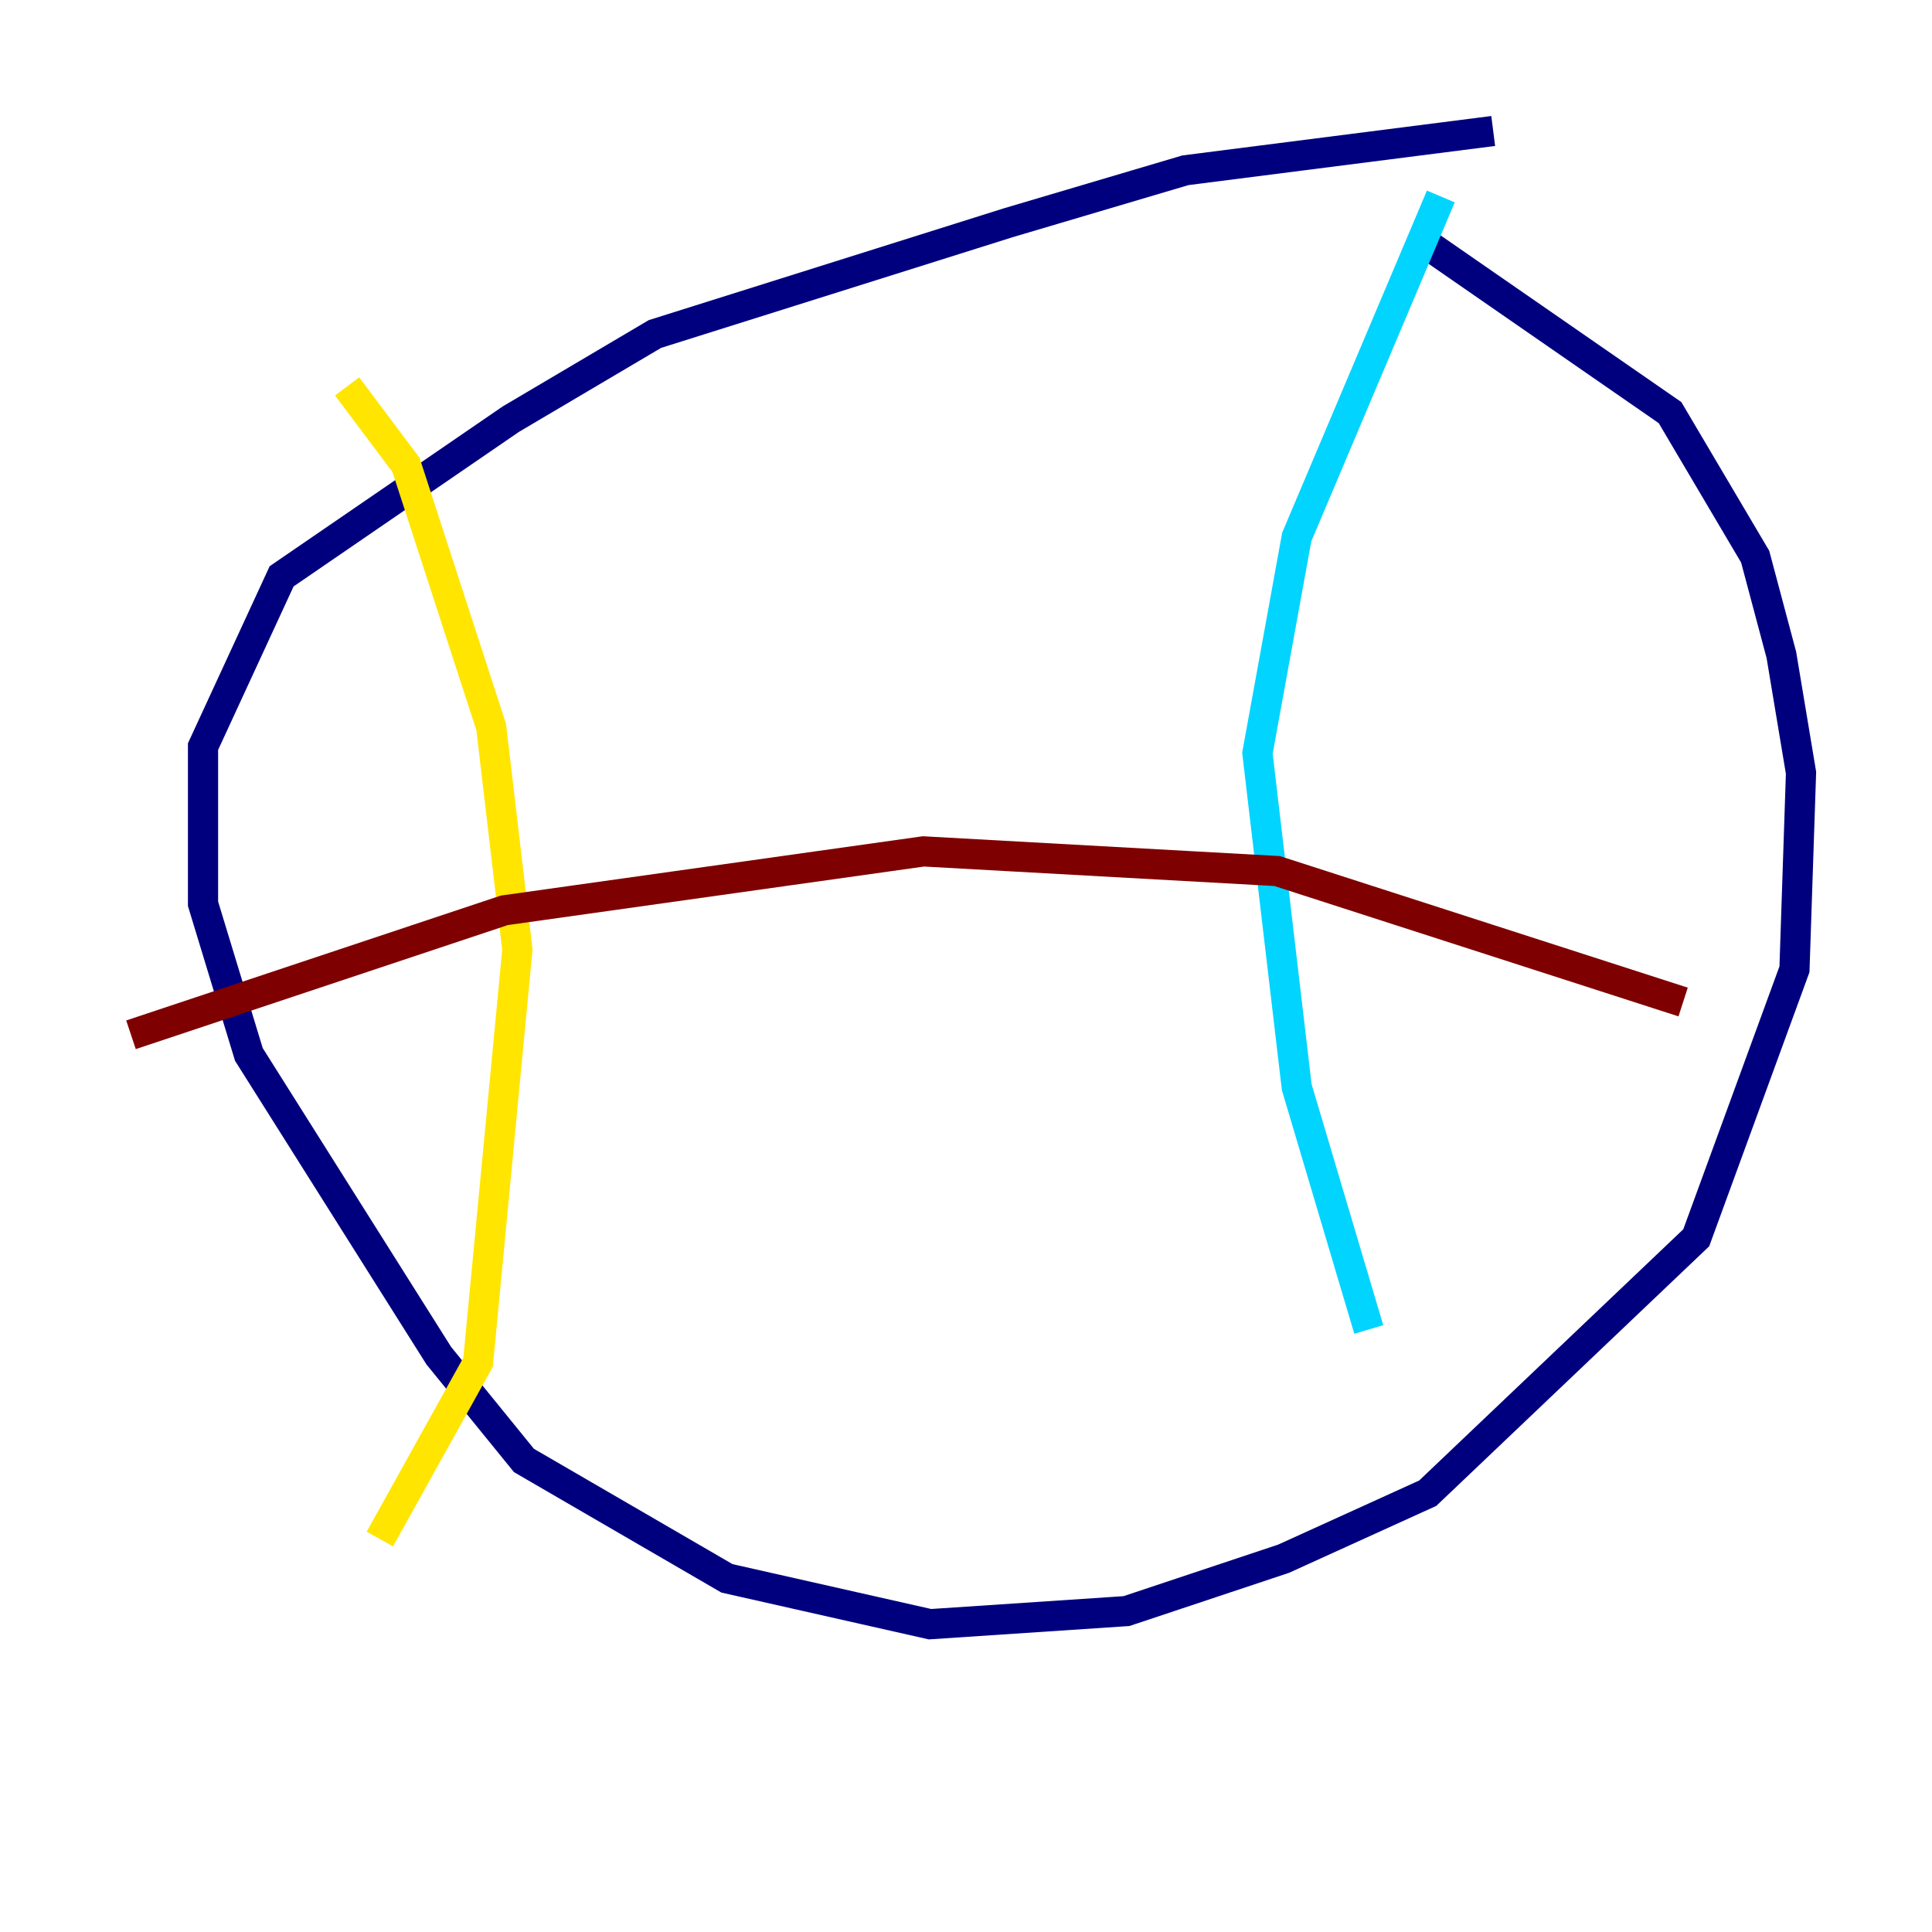 <?xml version="1.0" encoding="utf-8" ?>
<svg baseProfile="tiny" height="128" version="1.2" viewBox="0,0,128,128" width="128" xmlns="http://www.w3.org/2000/svg" xmlns:ev="http://www.w3.org/2001/xml-events" xmlns:xlink="http://www.w3.org/1999/xlink"><defs /><polyline fill="none" points="98.929,8.678 78.536,11.281 66.82,14.752 43.39,22.129 33.844,27.77 18.658,38.183 13.451,49.464 13.451,59.878 16.488,69.858 29.071,89.817 34.712,96.759 48.163,104.57 61.614,107.607 74.63,106.739 85.044,103.268 94.59,98.929 112.38,82.007 118.888,64.217 119.322,51.2 118.02,43.39 116.285,36.881 110.644,27.336 93.722,15.62" stroke="#00007f" stroke-width="2" /><polyline fill="none" points="95.458,13.017 85.912,35.58 83.308,49.898 85.912,72.027 90.685,88.081" stroke="#00d4ff" stroke-width="2" /><polyline fill="none" points="22.997,25.6 26.902,30.807 32.542,48.163 34.278,62.915 31.675,90.251 25.166,101.966" stroke="#ffe500" stroke-width="2" /><polyline fill="none" points="8.678,68.556 33.41,60.312 61.18,56.407 84.61,57.709 111.512,66.386" stroke="#7f0000" stroke-width="2" /></svg>